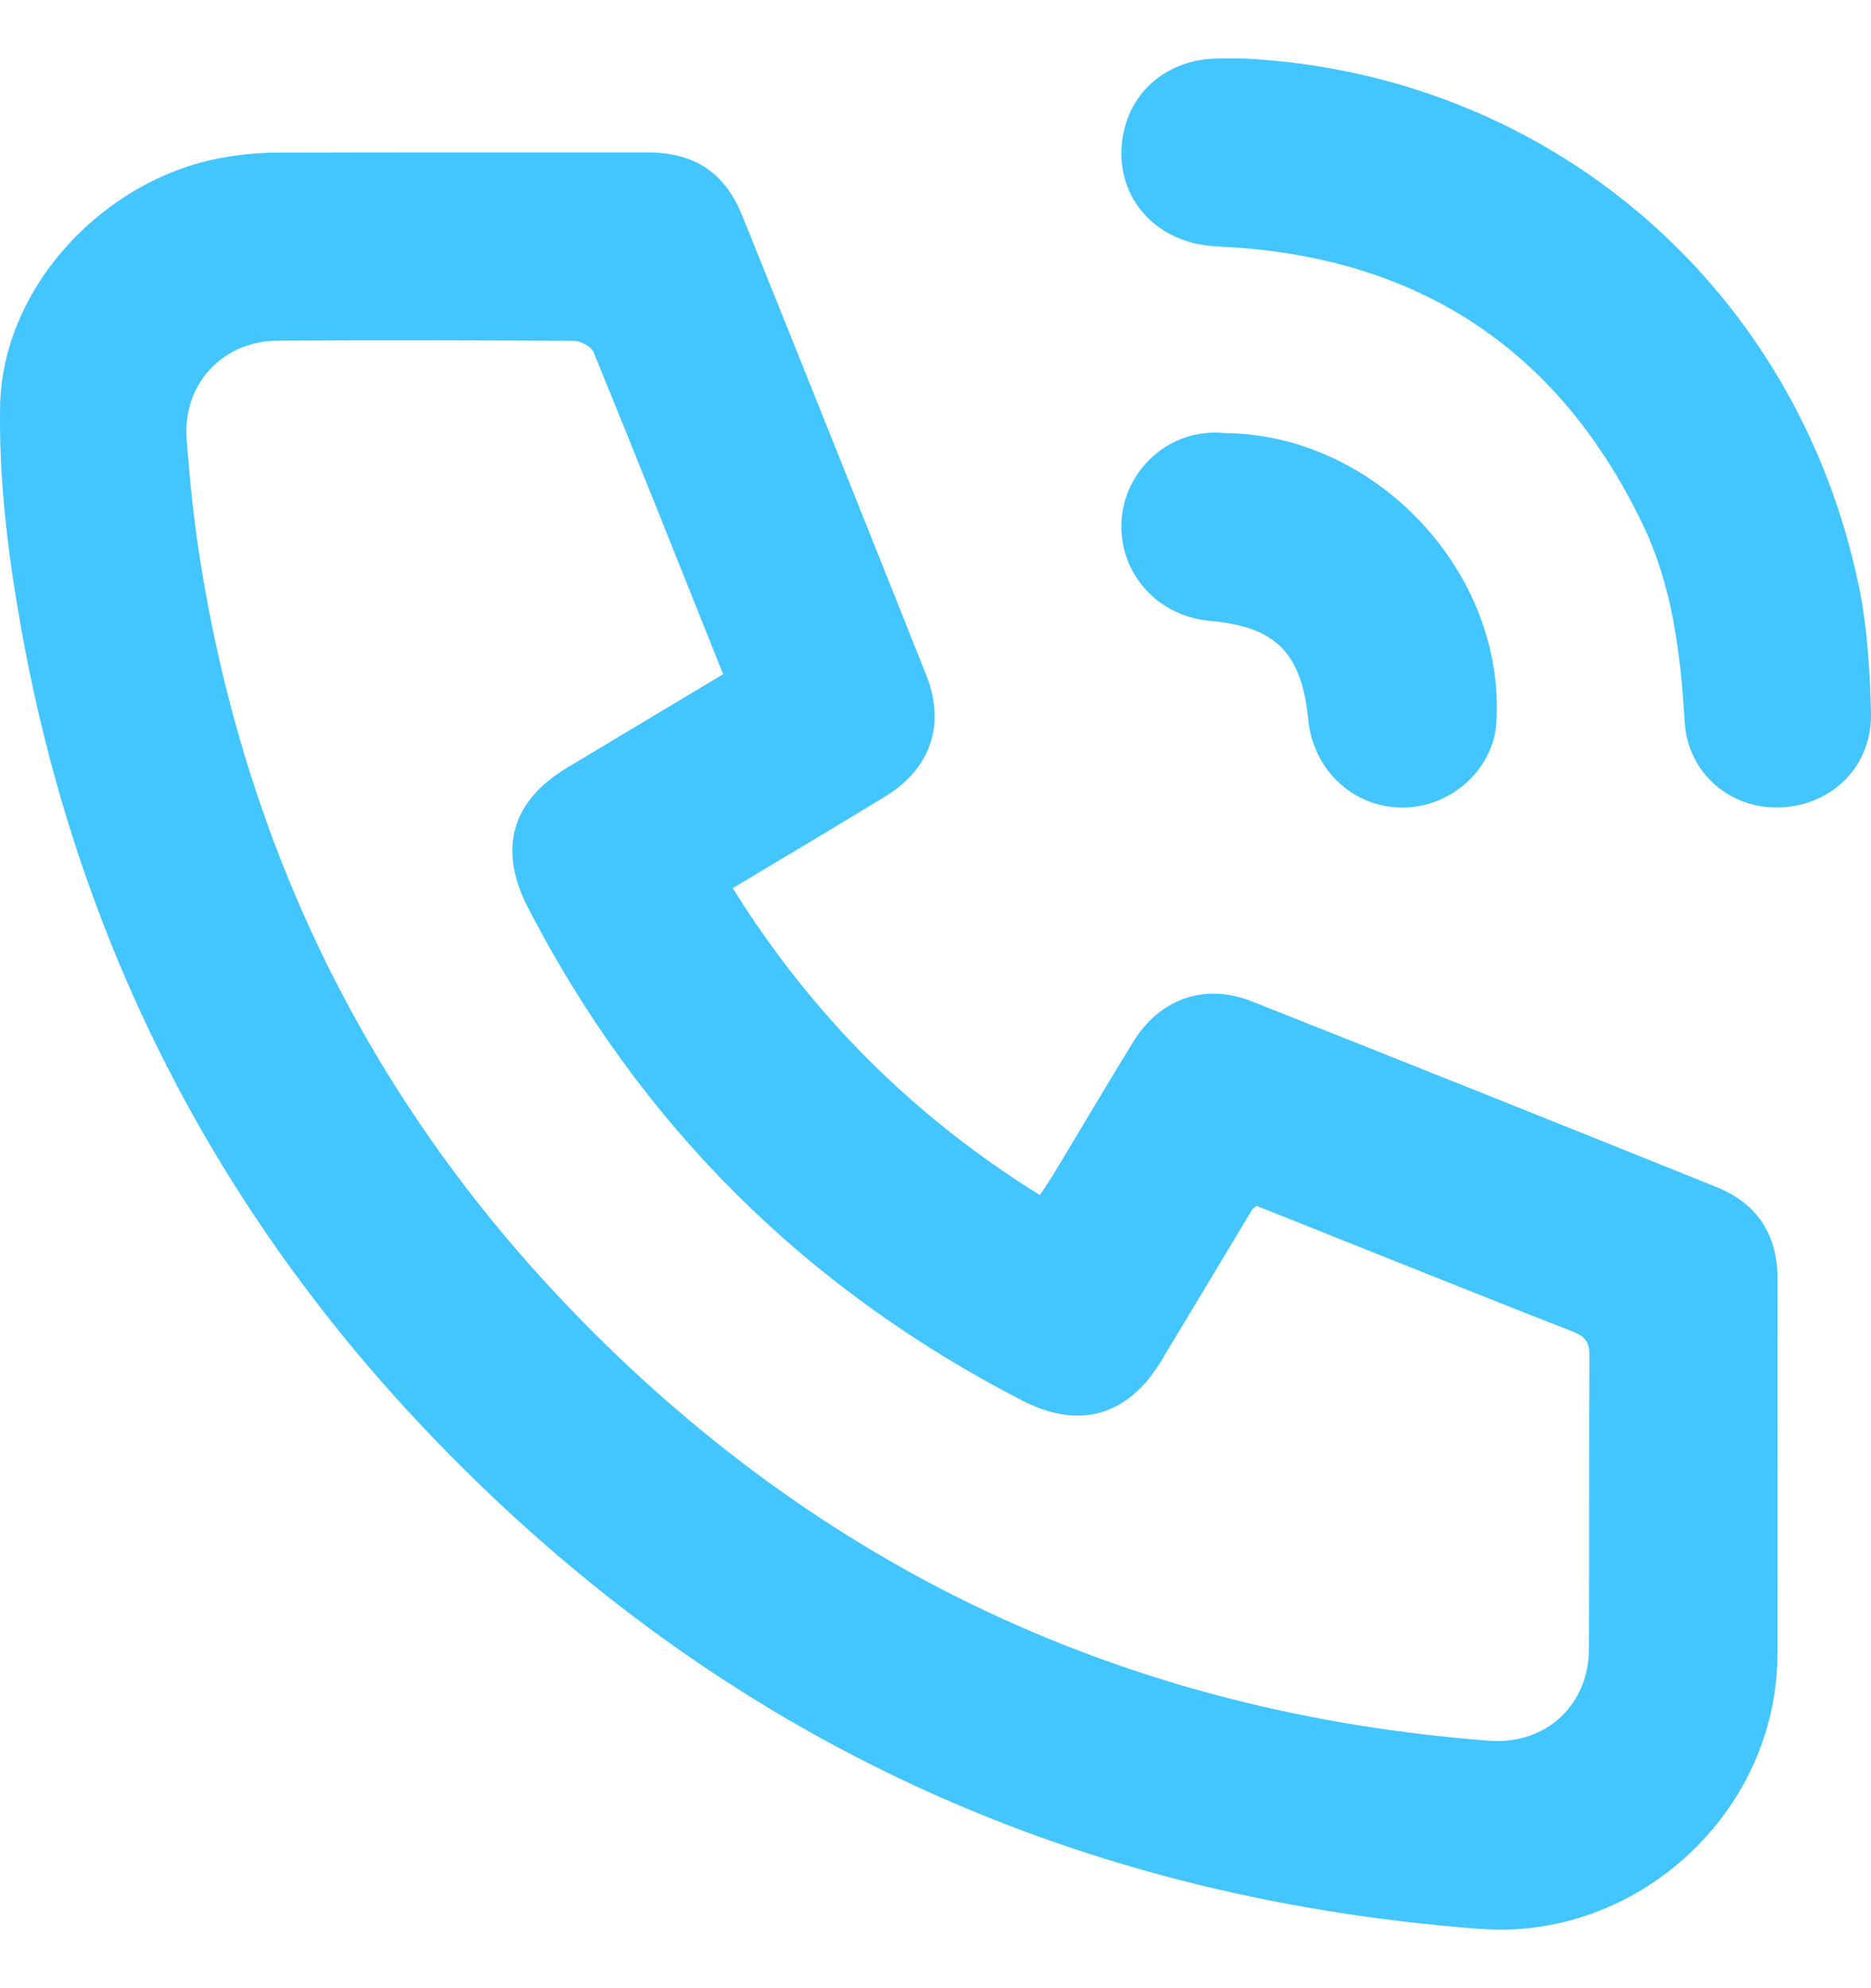 <svg width="16" height="17" viewBox="0 0 16 17" fill="none" xmlns="http://www.w3.org/2000/svg">
<g clip-path="url(#clip0_77_1082)">
<path d="M6.266 7.594C6.944 8.682 7.81 9.545 8.893 10.219C8.937 10.151 8.975 10.097 9.009 10.04C9.238 9.661 9.462 9.279 9.695 8.902C9.919 8.539 10.306 8.404 10.702 8.561C12.03 9.087 13.356 9.617 14.681 10.151C15.03 10.292 15.202 10.56 15.201 10.94C15.199 12.008 15.203 13.076 15.2 14.145C15.196 15.497 14.003 16.595 12.655 16.493C9.083 16.223 6.057 14.791 3.605 12.19C1.791 10.266 0.649 7.985 0.183 5.383C0.07 4.754 -0.011 4.107 0.001 3.471C0.02 2.445 0.903 1.515 1.926 1.344C2.073 1.319 2.224 1.305 2.373 1.305C3.424 1.302 4.476 1.303 5.527 1.303C5.94 1.303 6.198 1.471 6.352 1.855C6.878 3.161 7.402 4.468 7.922 5.776C8.088 6.194 7.957 6.574 7.572 6.809C7.147 7.069 6.717 7.323 6.266 7.594ZM6.184 5.765C5.812 4.835 5.448 3.921 5.076 3.011C5.056 2.963 4.967 2.916 4.91 2.915C4.065 2.909 3.22 2.908 2.375 2.913C1.905 2.915 1.562 3.282 1.596 3.752C1.621 4.093 1.656 4.436 1.709 4.774C2.097 7.237 3.143 9.384 4.87 11.184C7.013 13.417 9.643 14.648 12.735 14.884C13.219 14.921 13.586 14.579 13.588 14.1C13.592 13.263 13.587 12.426 13.592 11.588C13.593 11.475 13.553 11.426 13.452 11.387C12.755 11.114 12.06 10.835 11.365 10.558C11.154 10.473 10.943 10.389 10.745 10.311C10.719 10.333 10.712 10.336 10.709 10.341C10.448 10.775 10.189 11.208 9.927 11.641C9.644 12.108 9.228 12.226 8.743 11.976C6.885 11.019 5.473 9.616 4.514 7.759C4.258 7.262 4.372 6.851 4.85 6.564C5.289 6.3 5.728 6.038 6.184 5.765Z" fill="#43C5FF"/>
<path d="M10.637 0.5C13.239 0.631 15.365 2.445 15.896 5.012C15.969 5.364 15.99 5.73 16 6.09C16.012 6.542 15.68 6.878 15.24 6.903C14.806 6.927 14.433 6.62 14.406 6.168C14.371 5.585 14.302 5.012 14.046 4.48C13.355 3.043 12.216 2.249 10.619 2.12C10.525 2.112 10.431 2.111 10.338 2.101C9.876 2.053 9.563 1.697 9.591 1.257C9.621 0.81 9.967 0.498 10.431 0.5C10.499 0.5 10.568 0.5 10.637 0.5Z" fill="#43C5FF"/>
<path d="M10.473 3.703C11.768 3.713 12.879 4.899 12.796 6.181C12.77 6.576 12.413 6.901 12.001 6.905C11.578 6.909 11.231 6.589 11.188 6.156C11.131 5.581 10.911 5.359 10.349 5.309C9.899 5.27 9.573 4.904 9.59 4.469C9.606 4.037 9.987 3.655 10.473 3.703Z" fill="#43C5FF"/>
</g>
<defs>
<clipPath id="clip0_77_1082">
<rect width="16" height="16" fill="white" transform="translate(0 0.5)"/>
</clipPath>
</defs>
</svg>
